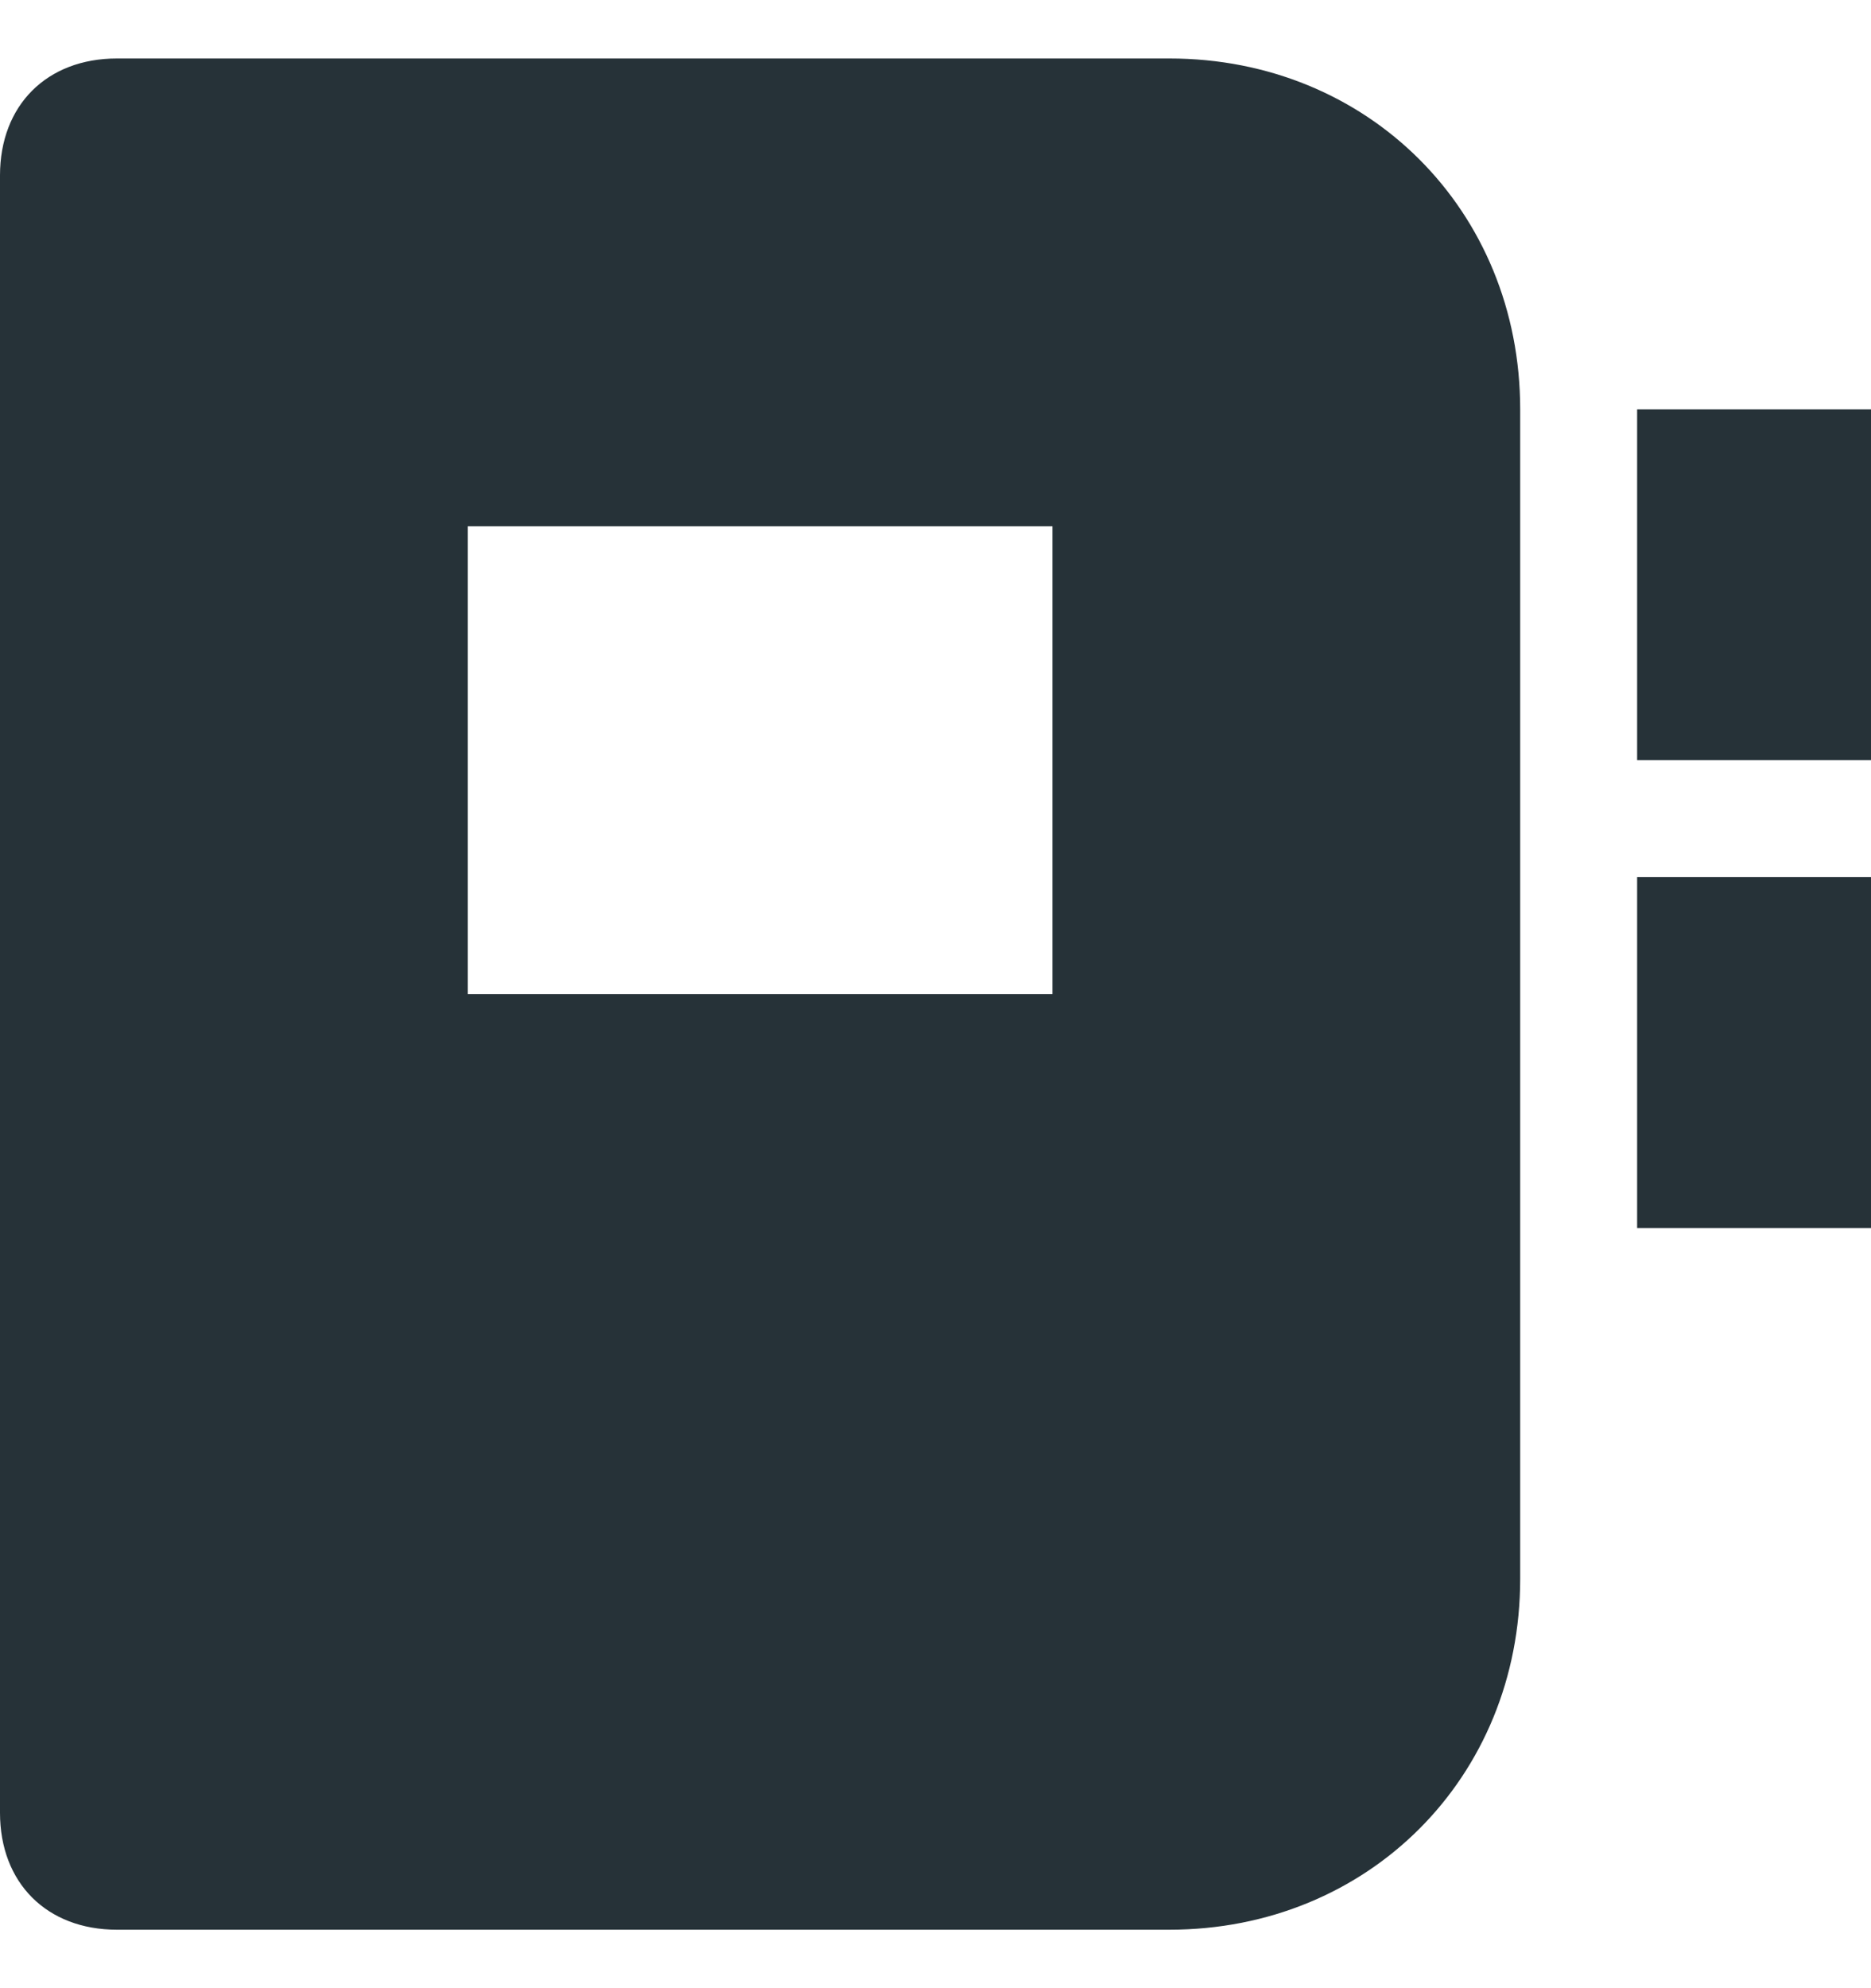 <svg width="16" height="17" viewBox="0 0 16 17" fill="none" xmlns="http://www.w3.org/2000/svg">
<g clip-path="url(#clip0_223_16398)">
<path d="M16 3.5H14V6.5H16V3.5Z" fill="#263238"/>
<path d="M16 7.5H14V10.5H16V7.5Z" fill="#263238"/>
<path d="M10 0.5H1C0.4 0.5 0 0.9 0 1.5V15.5C0 16.1 0.4 16.5 1 16.5H10C11.7 16.5 13 15.2 13 13.5V3.5C13 1.8 11.7 0.5 10 0.5ZM9 8.5H4V4.5H9V8.5Z" fill="#263238"/>
</g>
<defs>
<clipPath id="clip0_223_16398">
<rect width="16" height="16" fill="white" transform="translate(0 0.5)"/>
</clipPath>
</defs>
</svg>
